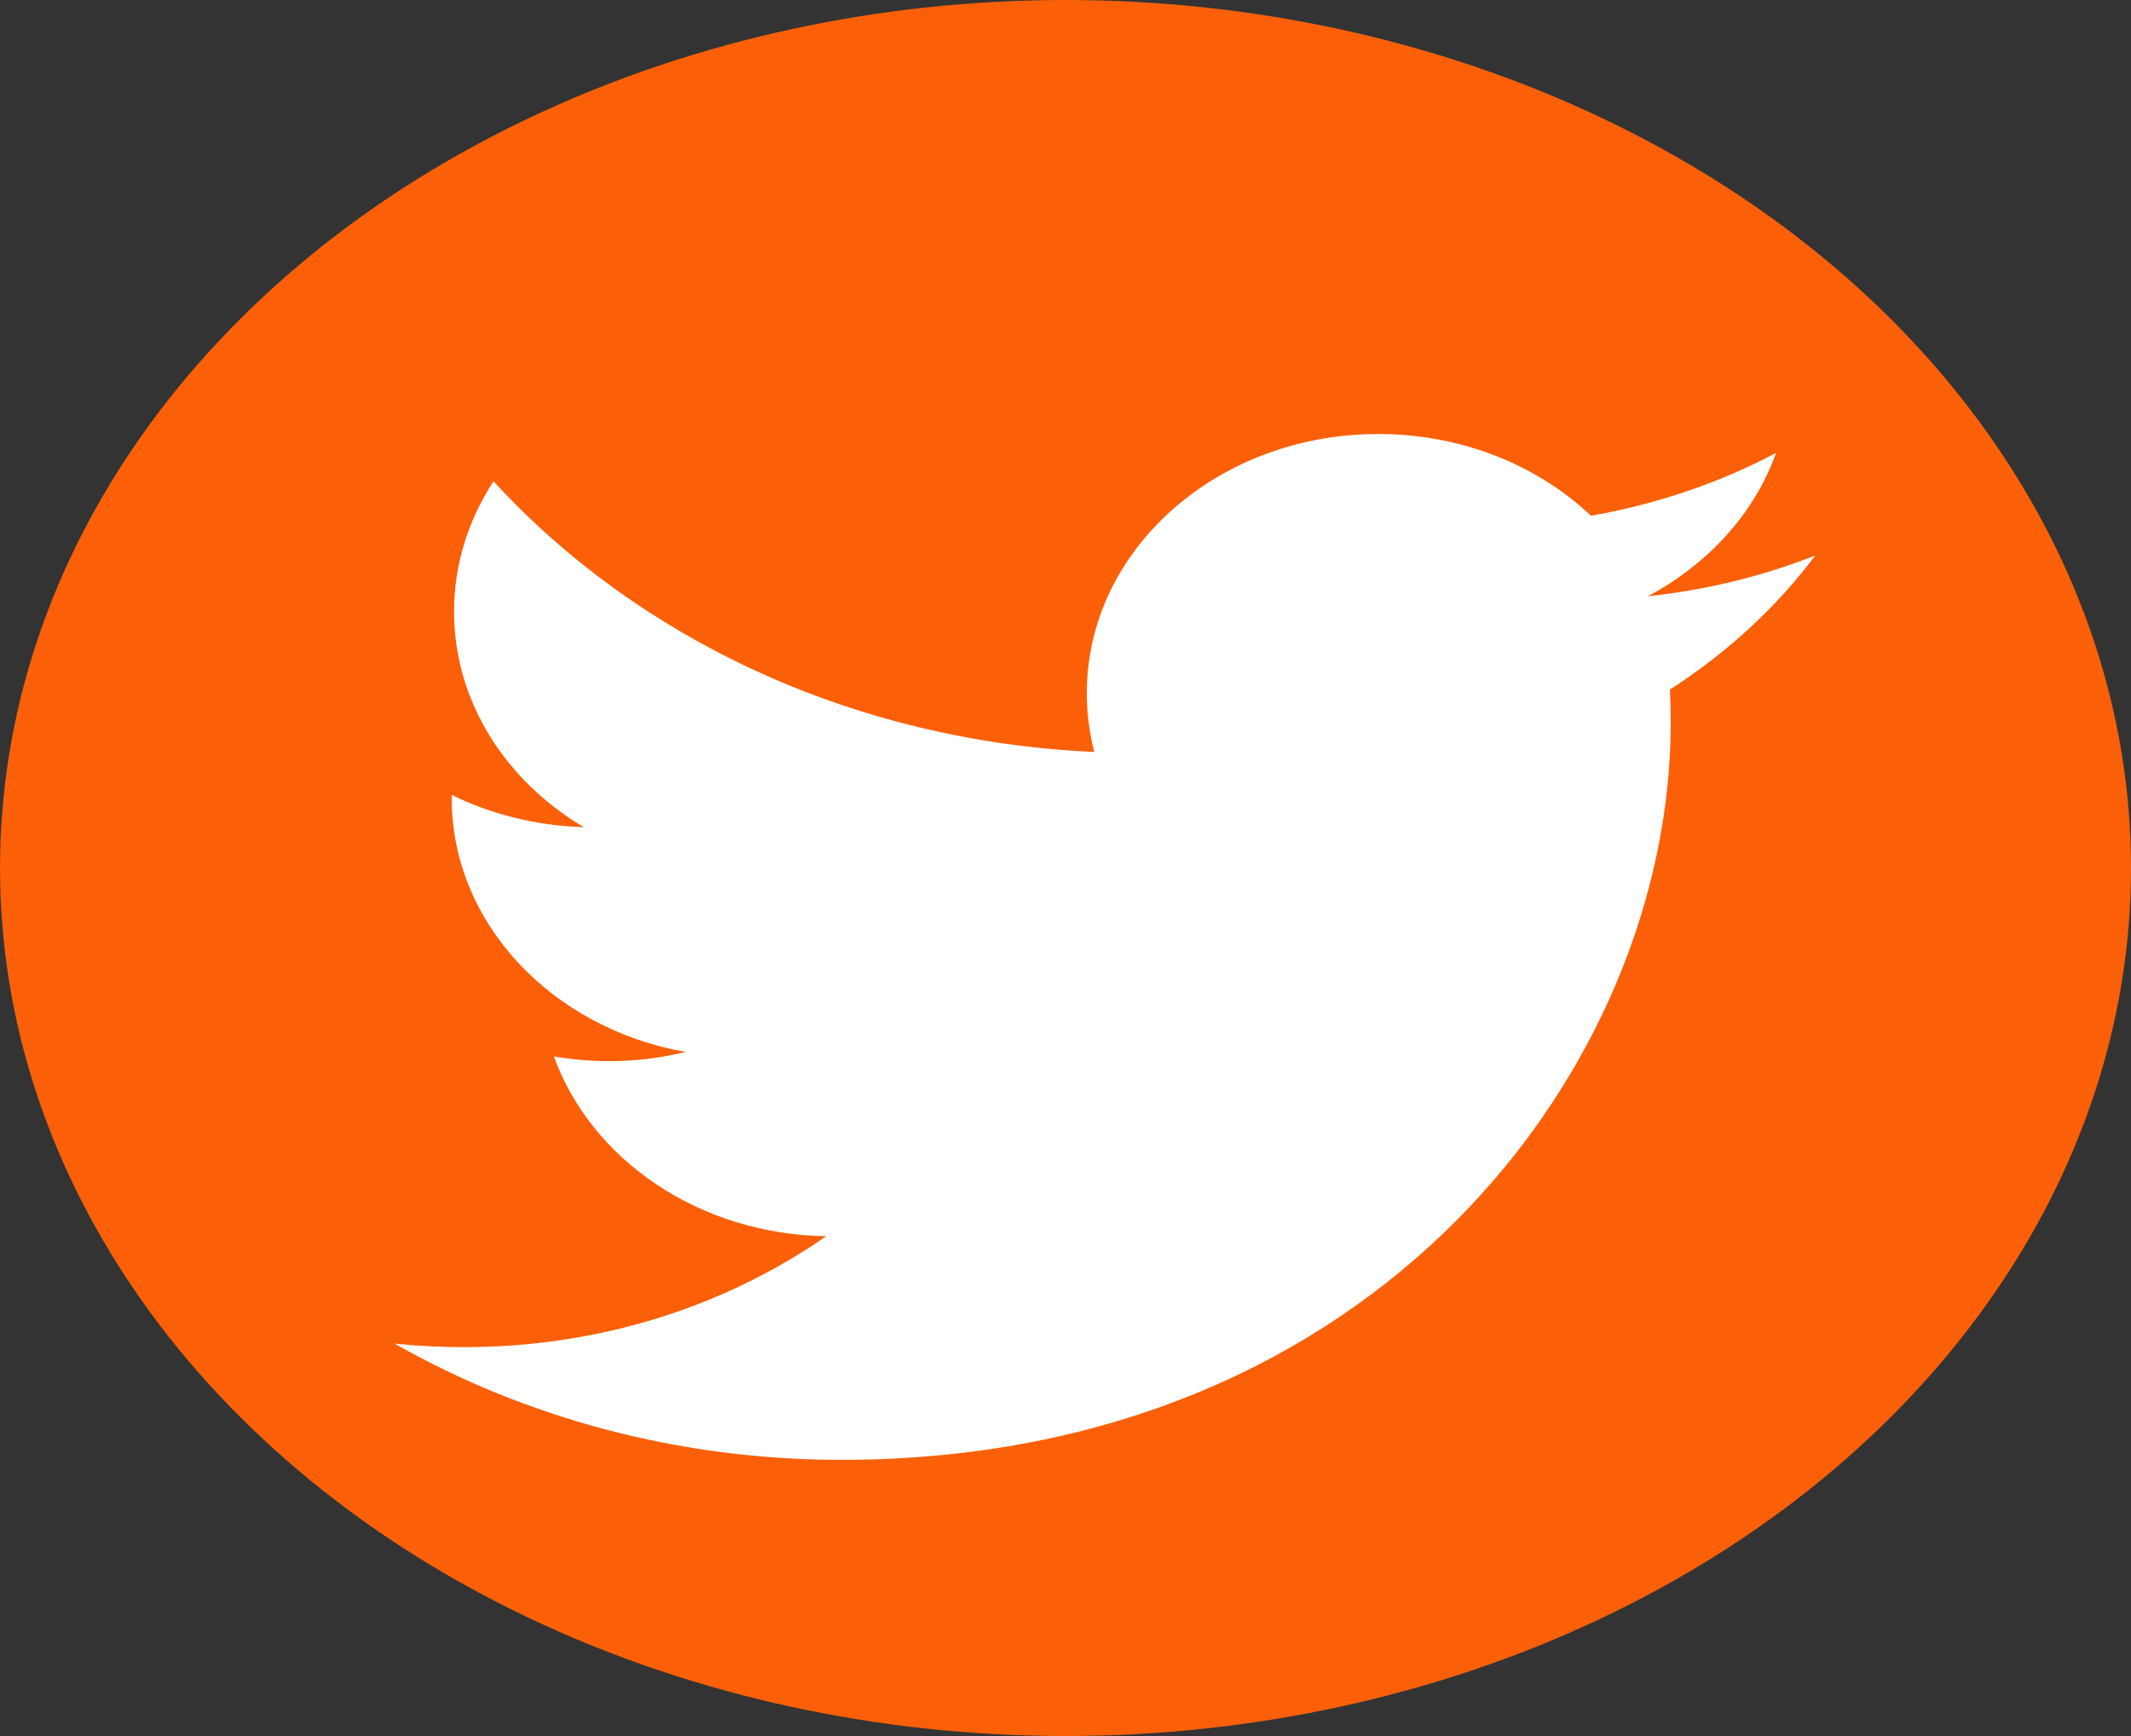 <svg width="27" height="22" viewBox="0 0 27 22" fill="none" xmlns="http://www.w3.org/2000/svg">
<rect x="0" y="0" width="27" height="22" fill="#333333" stroke="none"/>
<ellipse cx="13.5" cy="11" rx="13.5" ry="11" fill="#FB6008"/>
<path d="M20.879 7.556C21.613 7.478 22.328 7.304 23 7.039C22.508 7.696 21.884 8.271 21.158 8.738C21.165 8.877 21.168 9.02 21.168 9.163C21.168 13.5 17.454 18.5 10.661 18.5C8.576 18.5 6.635 17.956 5 17.027C5.289 17.057 5.583 17.072 5.881 17.072C7.611 17.072 9.204 16.547 10.467 15.666C8.851 15.641 7.488 14.691 7.018 13.388C7.247 13.427 7.48 13.447 7.713 13.447C8.042 13.448 8.37 13.409 8.686 13.331C6.996 13.031 5.723 11.704 5.723 10.113L5.723 10.073C6.234 10.325 6.808 10.465 7.396 10.482C6.405 9.893 5.753 8.889 5.753 7.751C5.752 7.172 5.924 6.603 6.253 6.099C8.075 8.087 10.796 9.392 13.865 9.529C13.802 9.289 13.77 9.039 13.77 8.782C13.77 6.969 15.424 5.5 17.462 5.5C18.525 5.5 19.485 5.898 20.157 6.536C20.986 6.391 21.78 6.122 22.503 5.74C22.233 6.496 21.656 7.14 20.879 7.556Z" fill="white"/>
</svg>
